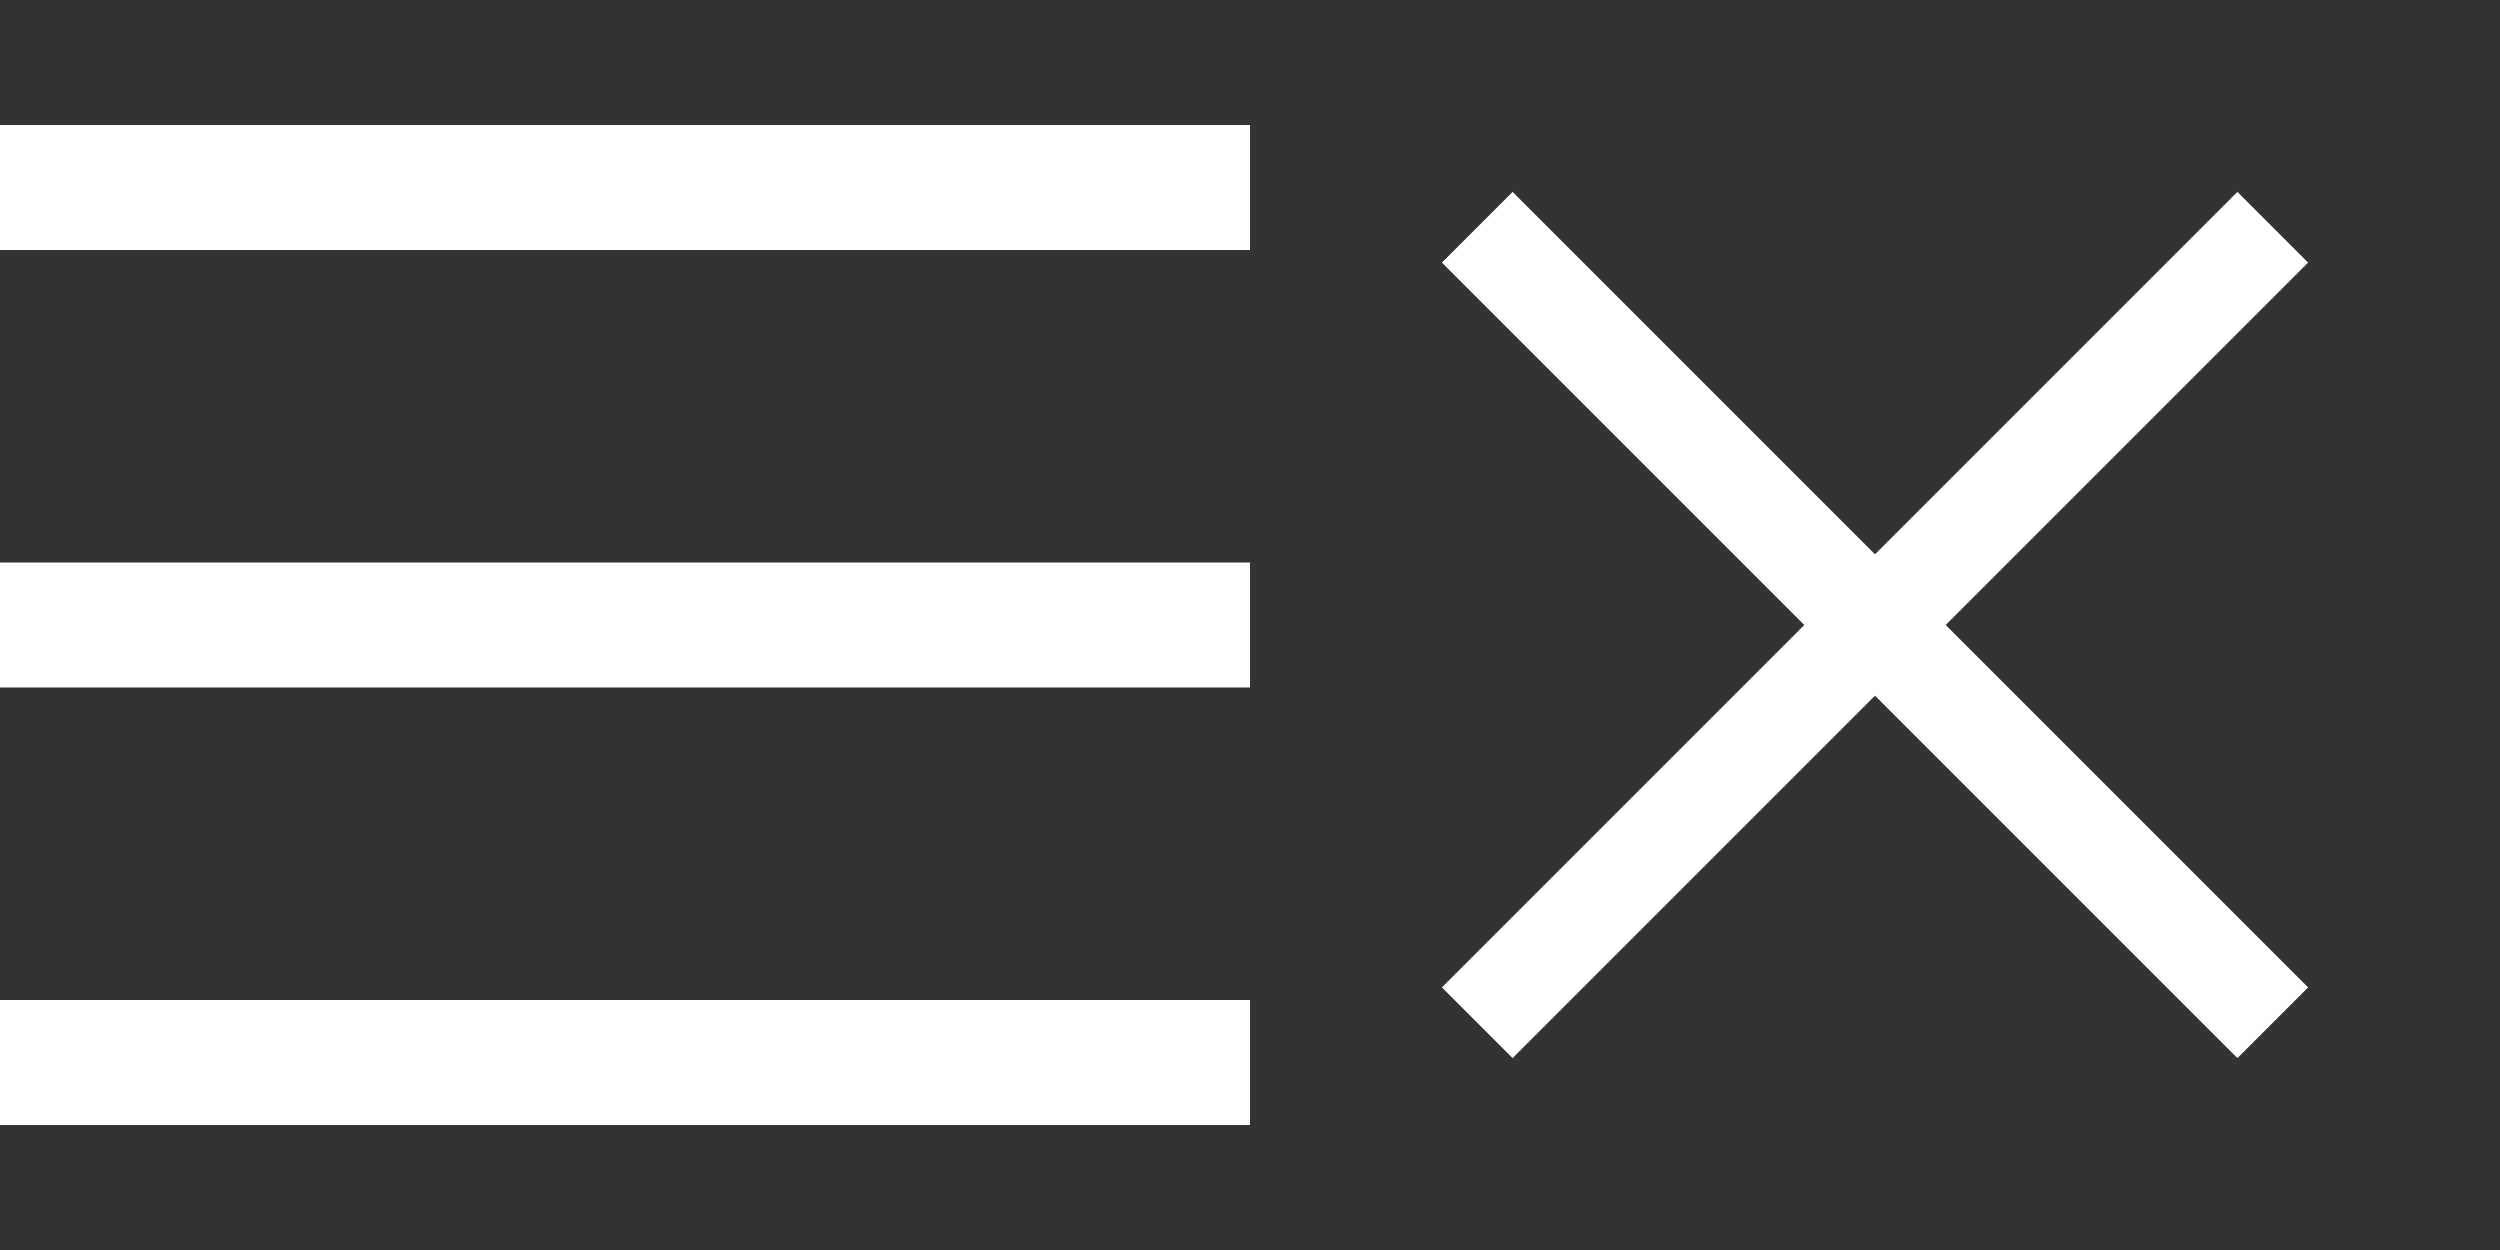 <?xml version="1.0" standalone="no"?>
<!DOCTYPE svg PUBLIC "-//W3C//DTD SVG 1.1//EN" "http://www.w3.org/Graphics/SVG/1.1/DTD/svg11.dtd">

<svg width="60px" height="30px" viewBox="0 0 400 200" version="1.1" xmlns="http://www.w3.org/2000/svg" xmlns:xlink="http://www.w3.org/1999/xlink">
  <rect x="0" y="0" width="400" height="200" fill="#333333" stroke="none"/>
  <rect x="0" y="0" width="400" height="200" fill="transparent" />

  <!-- menu icon -->
  <rect x="0" y="20" width="200" height="20" fill="white" stroke-width="0" />
  <rect x="0" y="90" width="200" height="20" fill="white" stroke-width="0" />
  <rect x="0" y="160" width="200" height="20" fill="white" stroke-width="0" />

  <!-- close icon -->
  <rect x="210" y="92" width="180" height="16" fill="white" stroke-width="0" transform="rotate(-45 300 100)" />
  <rect x="210" y="92" width="180" height="16" fill="white" stroke-width="0" transform="rotate(45 300 100)" />
</svg>
